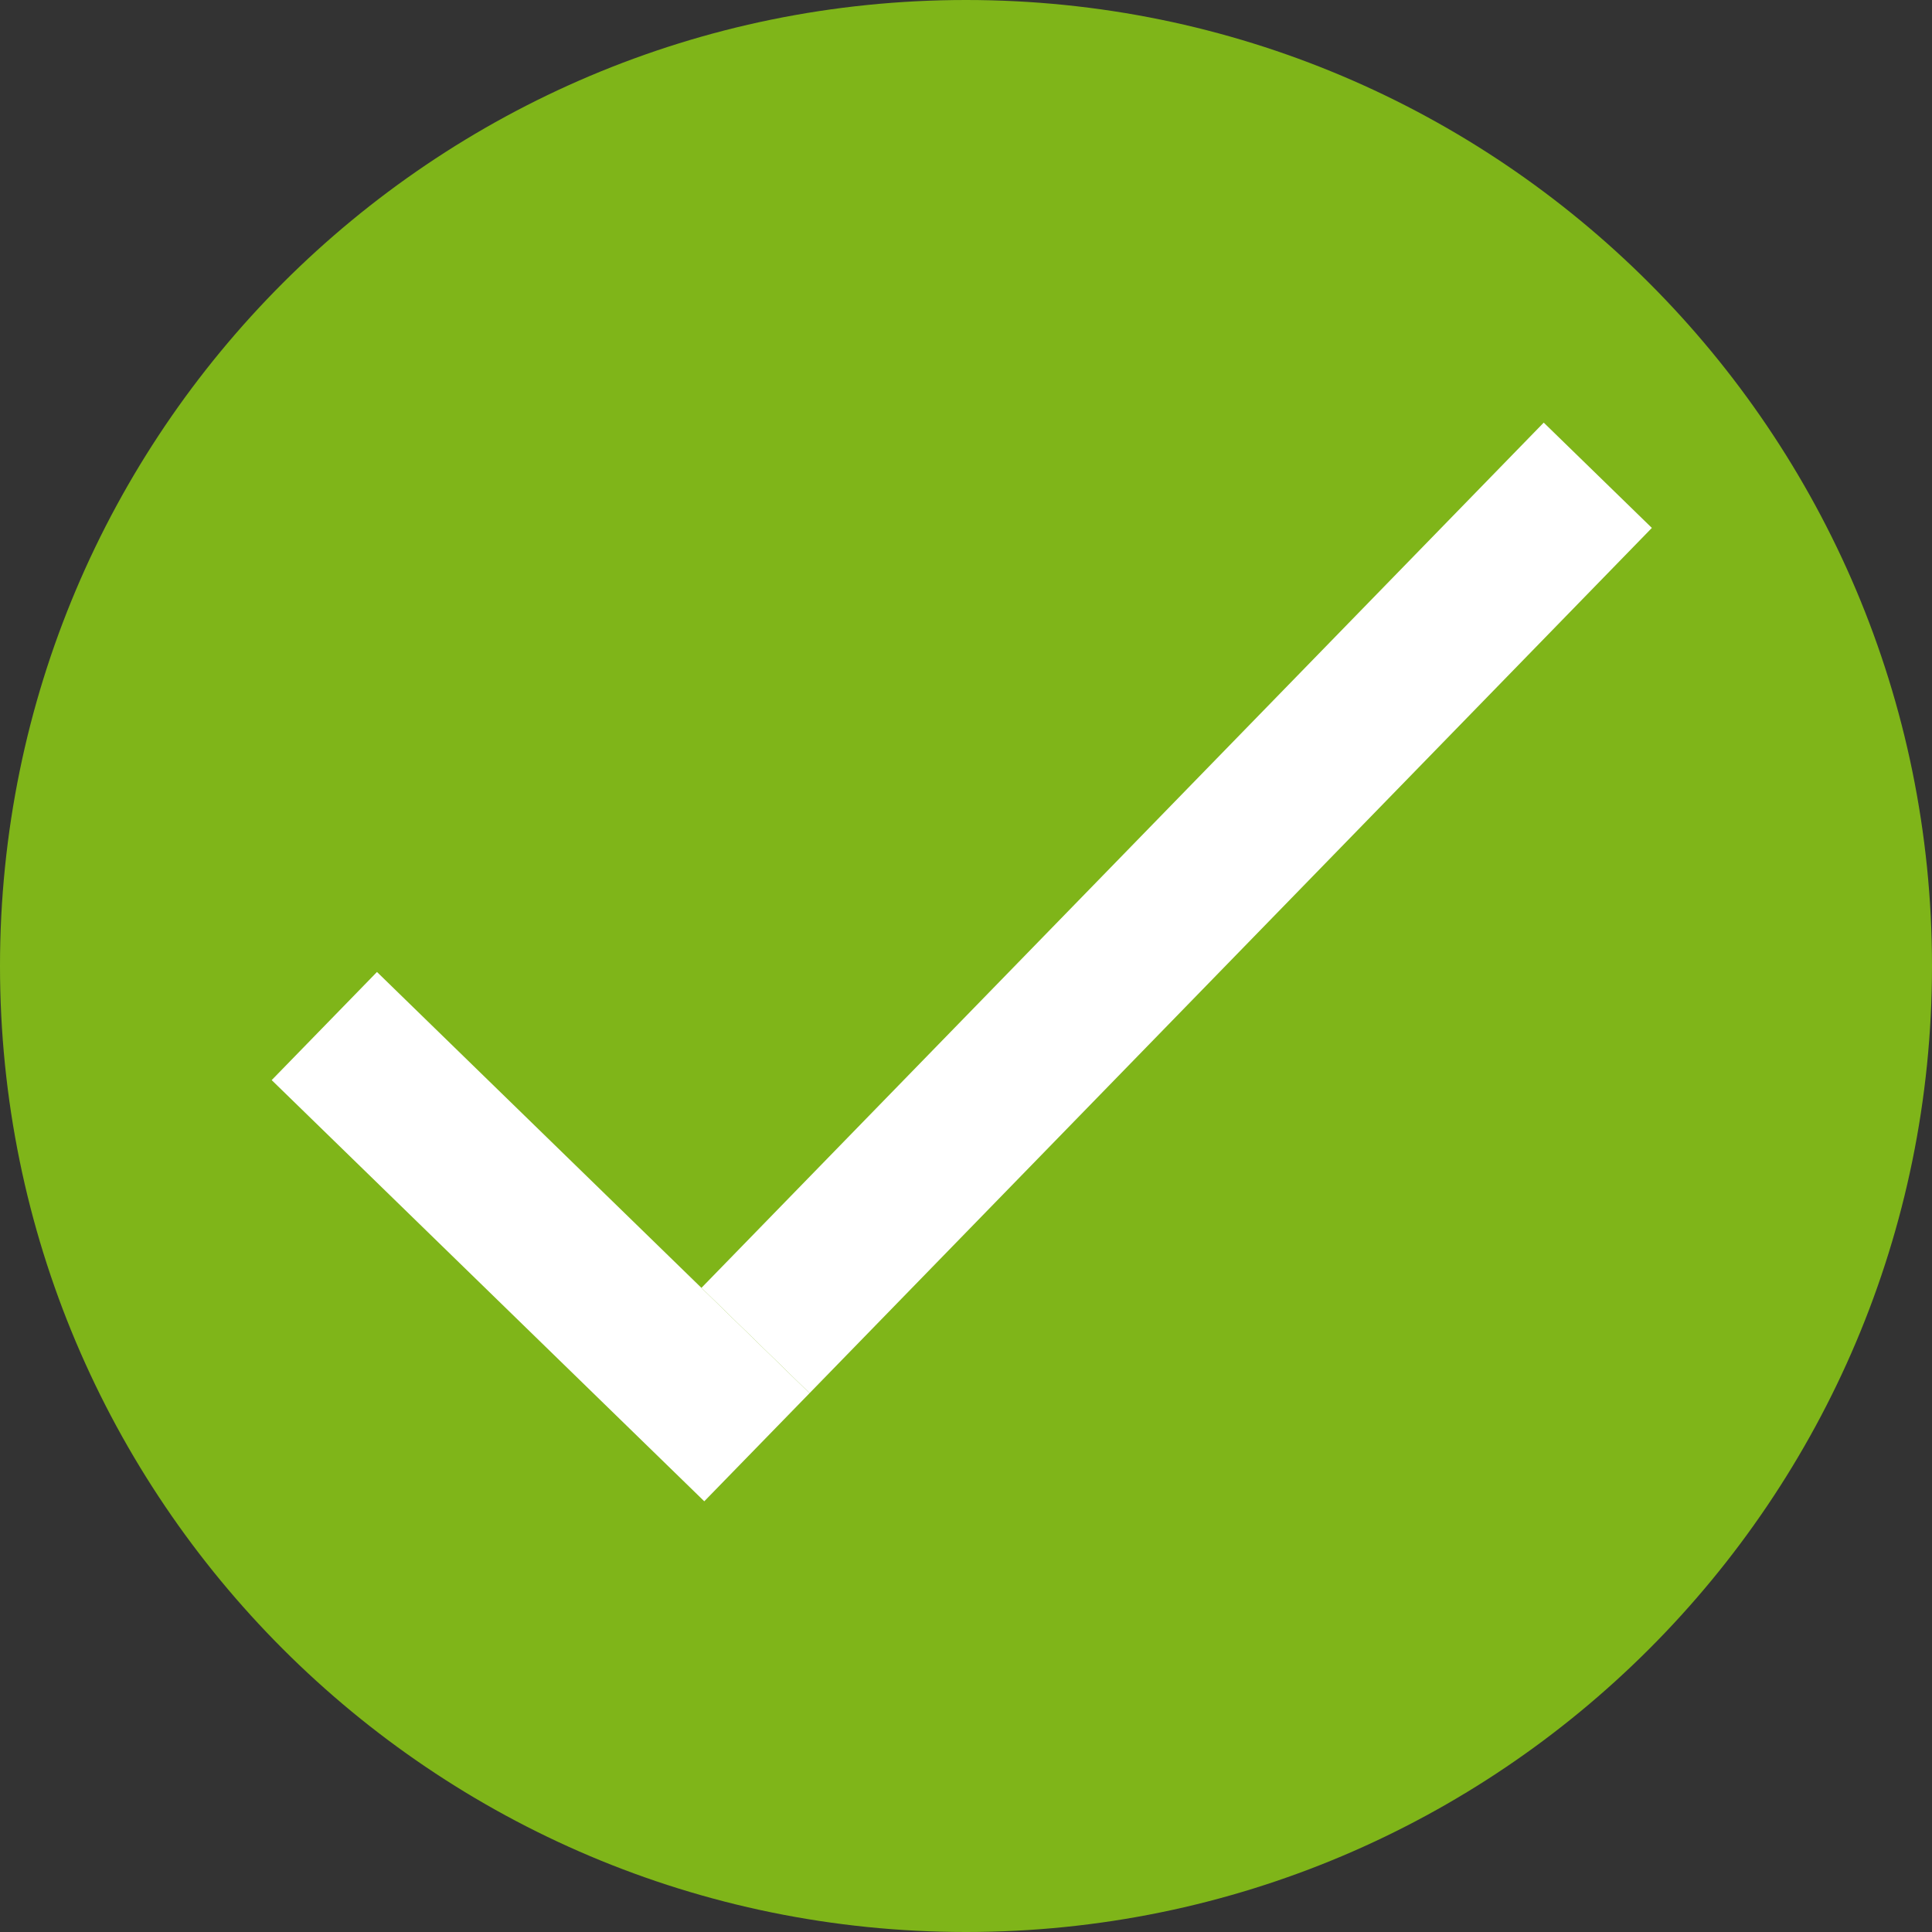 <svg width="32" height="32" viewBox="0 0 32 32" fill="none" xmlns="http://www.w3.org/2000/svg">
<rect x="0" y="0" width="32" height="32" fill="#333333" stroke="none"/>
<path d="M32 16C32 24.837 24.837 32 16 32C7.163 32 0 24.837 0 16C0 7.163 7.163 0 16 0C24.837 0 32 7.163 32 16Z" fill="#7FB519"/>
<path d="M4.5 17.89L6.244 16.099L13.409 23.075L11.665 24.866L4.5 17.89Z" fill="white"/>
<path d="M25.569 7L27.36 8.744L13.409 23.075L11.618 21.331L25.569 7Z" fill="white"/>
</svg>
